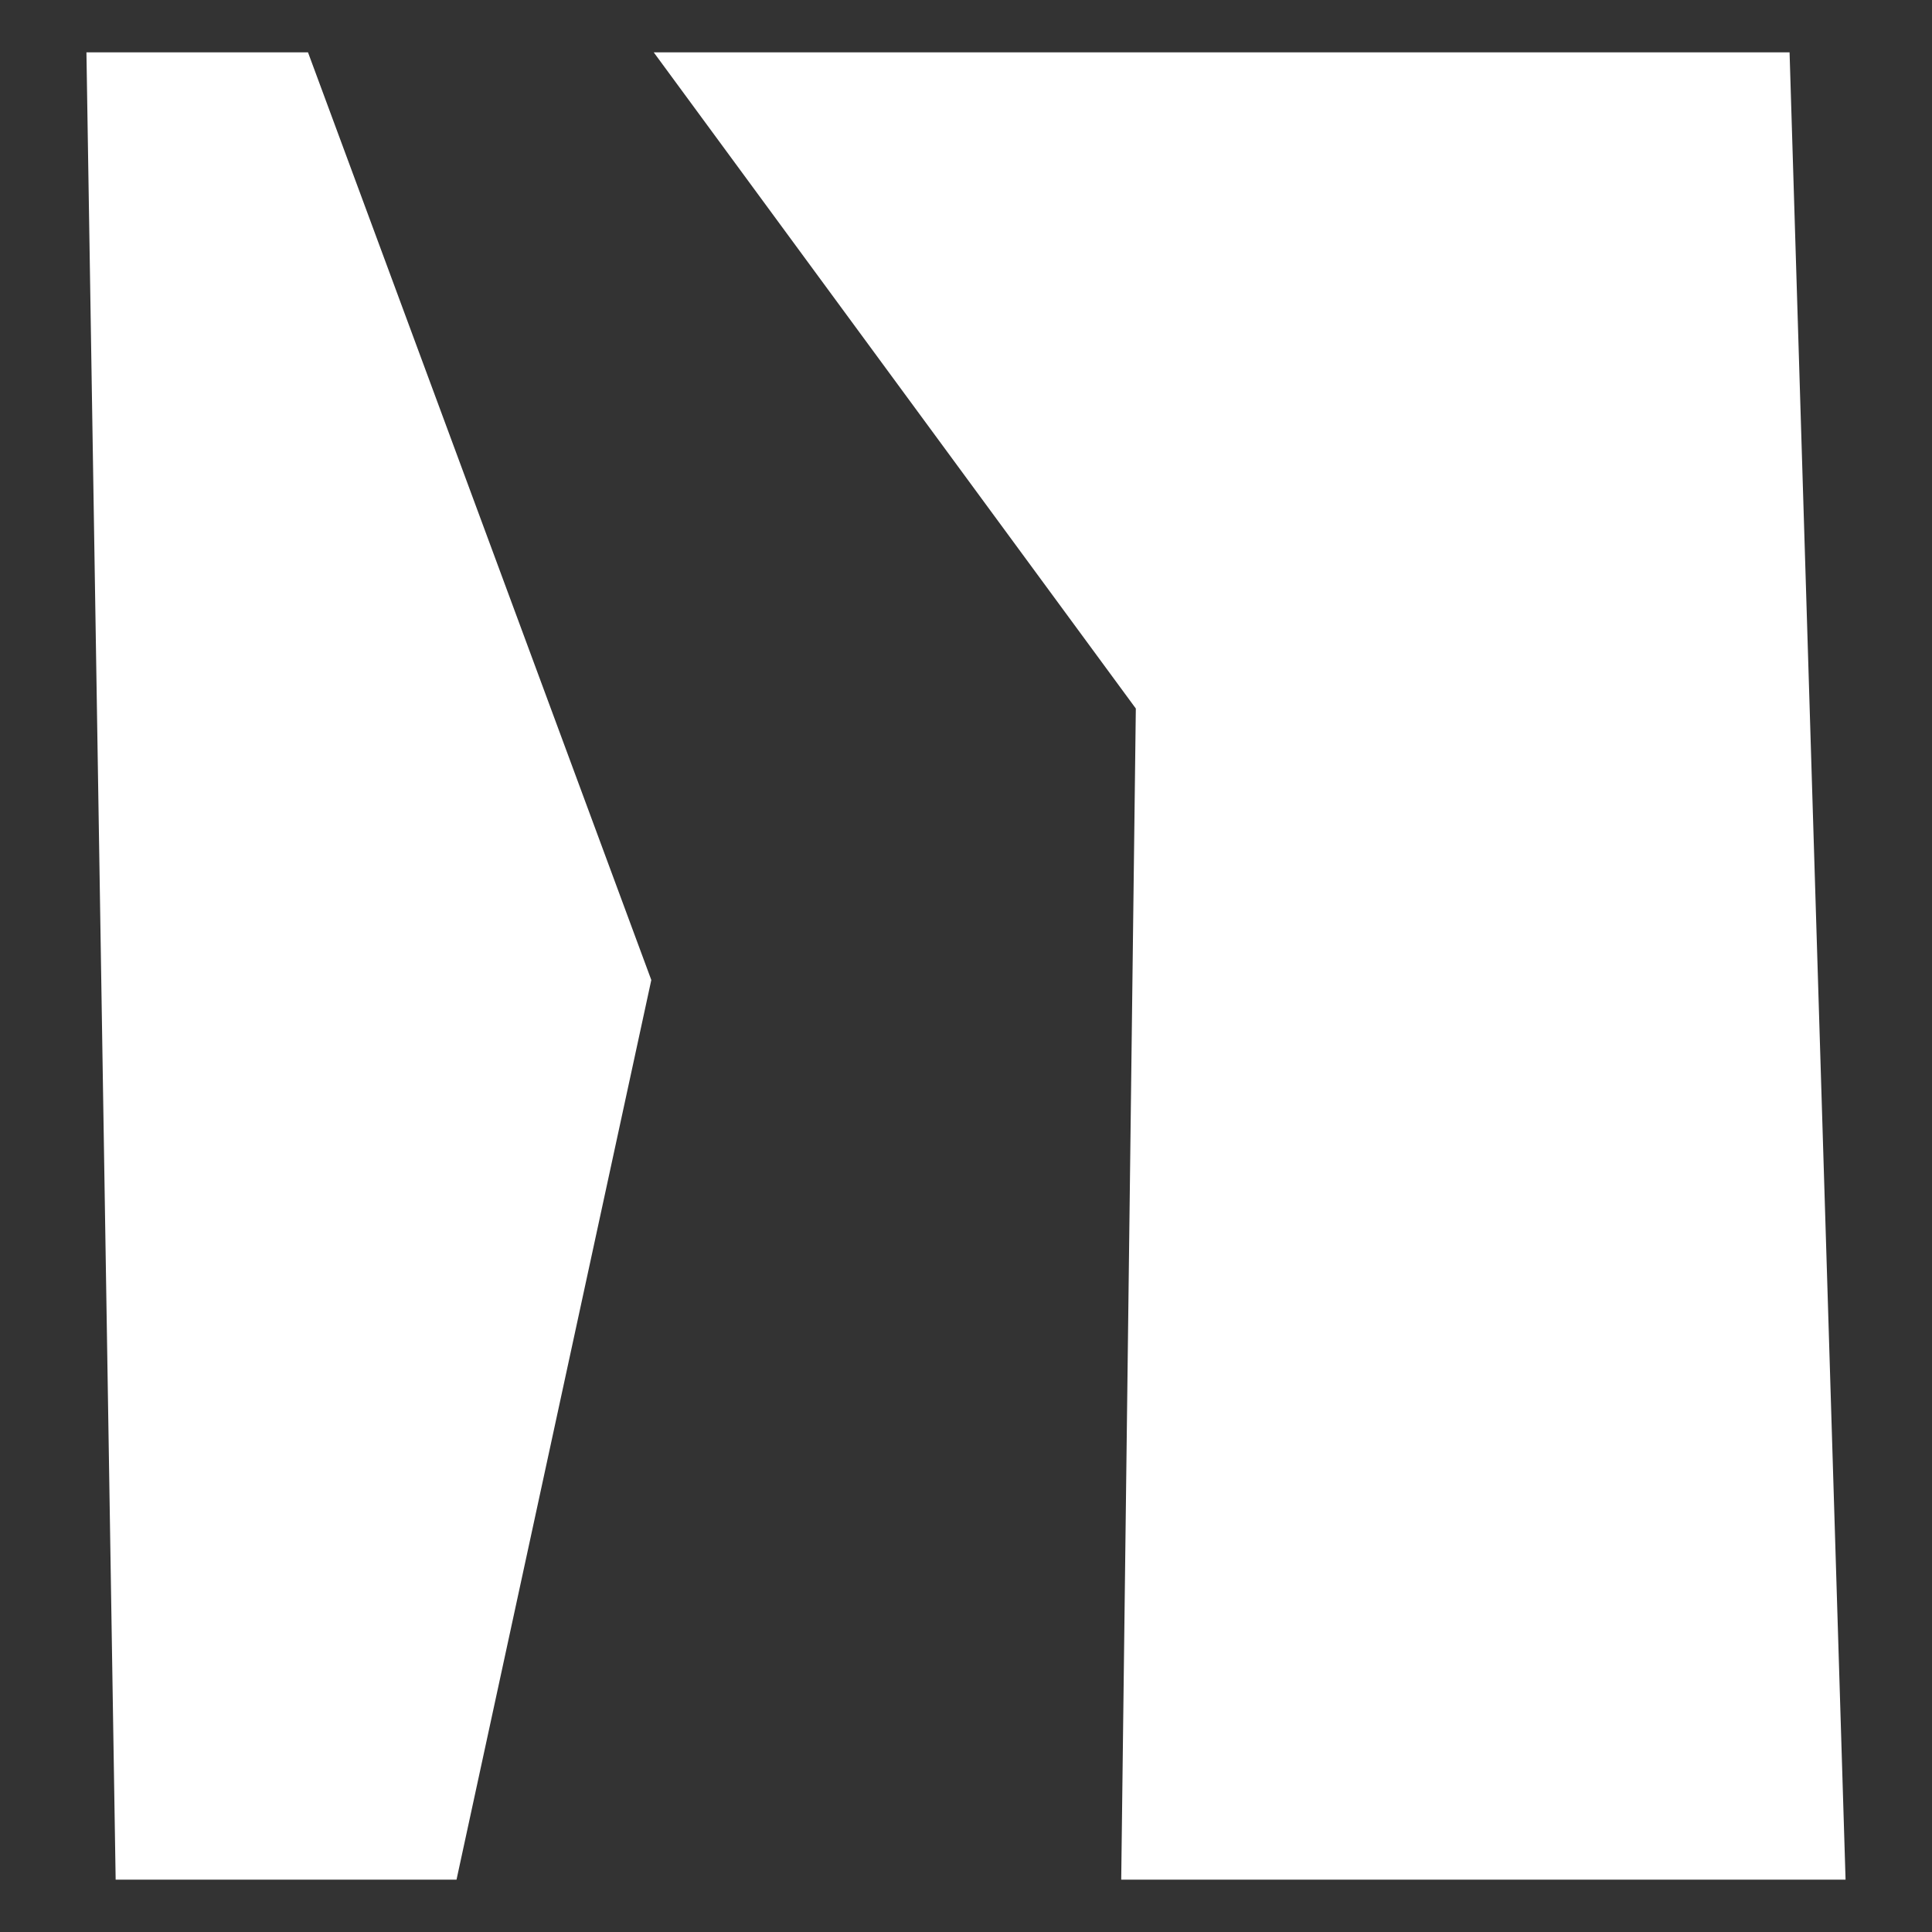 <?xml version="1.0" encoding="UTF-8"?>
<svg id="Layer_2" data-name="Layer 2" xmlns="http://www.w3.org/2000/svg" viewBox="0 0 15.87 15.87">
  <rect x="0" y="0" width="15.87" height="15.87" fill="#333333" stroke="none"/>
  <defs>
    <style>
      .cls-1 {
        fill: none;
        opacity: .4;
      }

      .cls-1, .cls-2 {
        stroke-width: 0px;
      }

      .cls-2 {
        fill: #fff;
      }
    </style>
  </defs>
  <g id="Layer_1-2" data-name="Layer 1">
    <g>
      <rect class="cls-1" width="15.87" height="15.87"/>
      <g>
        <polygon class="cls-2" points="9.21 15.44 15.16 15.44 14.7 .43 5.37 .43 9.33 5.82 9.21 15.44"/>
        <polygon class="cls-2" points=".71 .43 .95 15.44 3.75 15.44 5.35 8.05 2.53 .43 .71 .43"/>
      </g>
    </g>
  </g>
</svg>